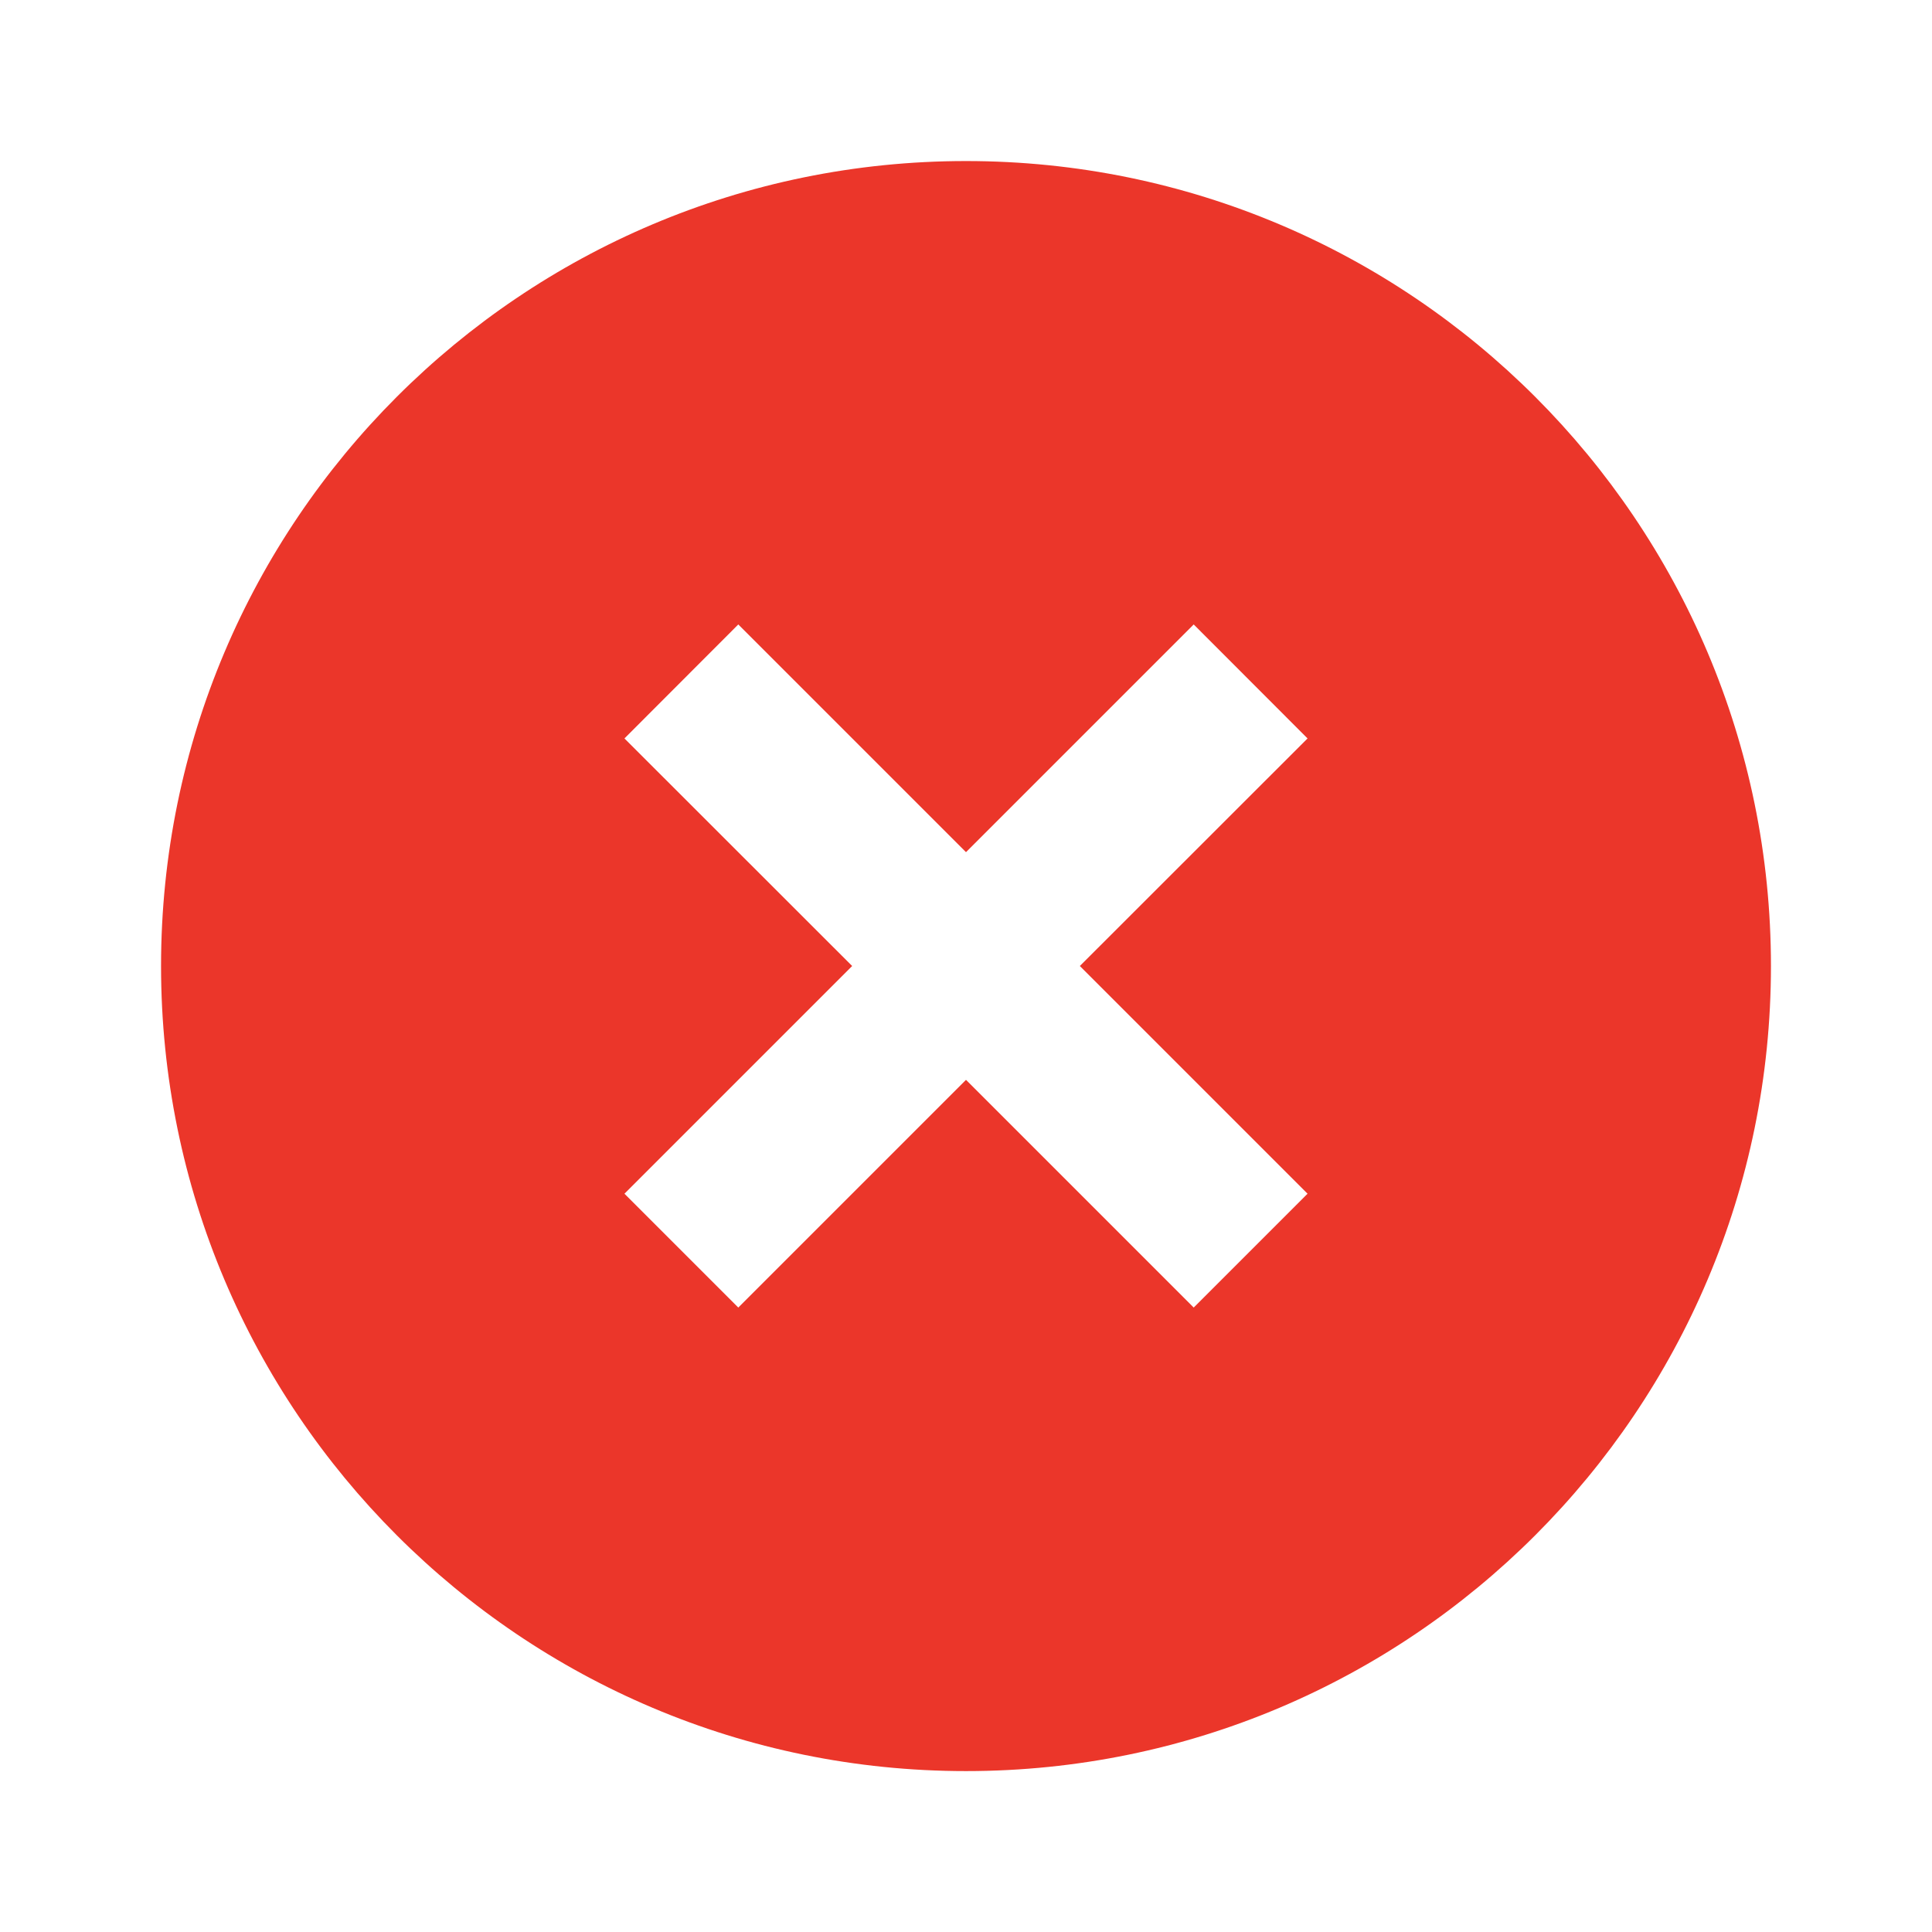<svg width="14" height="14" viewBox="0 0 14 14" fill="none" xmlns="http://www.w3.org/2000/svg">
<g clip-path="url(#clip0_107_7943)">
<path d="M7 12.834C3.778 12.834 1.167 10.222 1.167 7C1.167 3.779 3.778 1.167 7 1.167C10.222 1.167 12.833 3.779 12.833 7C12.833 10.222 10.222 12.834 7 12.834ZM7 6.175L5.35 4.525L4.525 5.351L6.175 7L4.525 8.65L5.35 9.475L7 7.825L8.65 9.475L9.475 8.65L7.825 7L9.475 5.351L8.65 4.525L7 6.175Z" fill="#EB362A"/>
</g>
<defs>
<clipPath id="clip0_107_7943">
<rect width="14" height="14" fill="white"/>
</clipPath>
</defs>
</svg>
